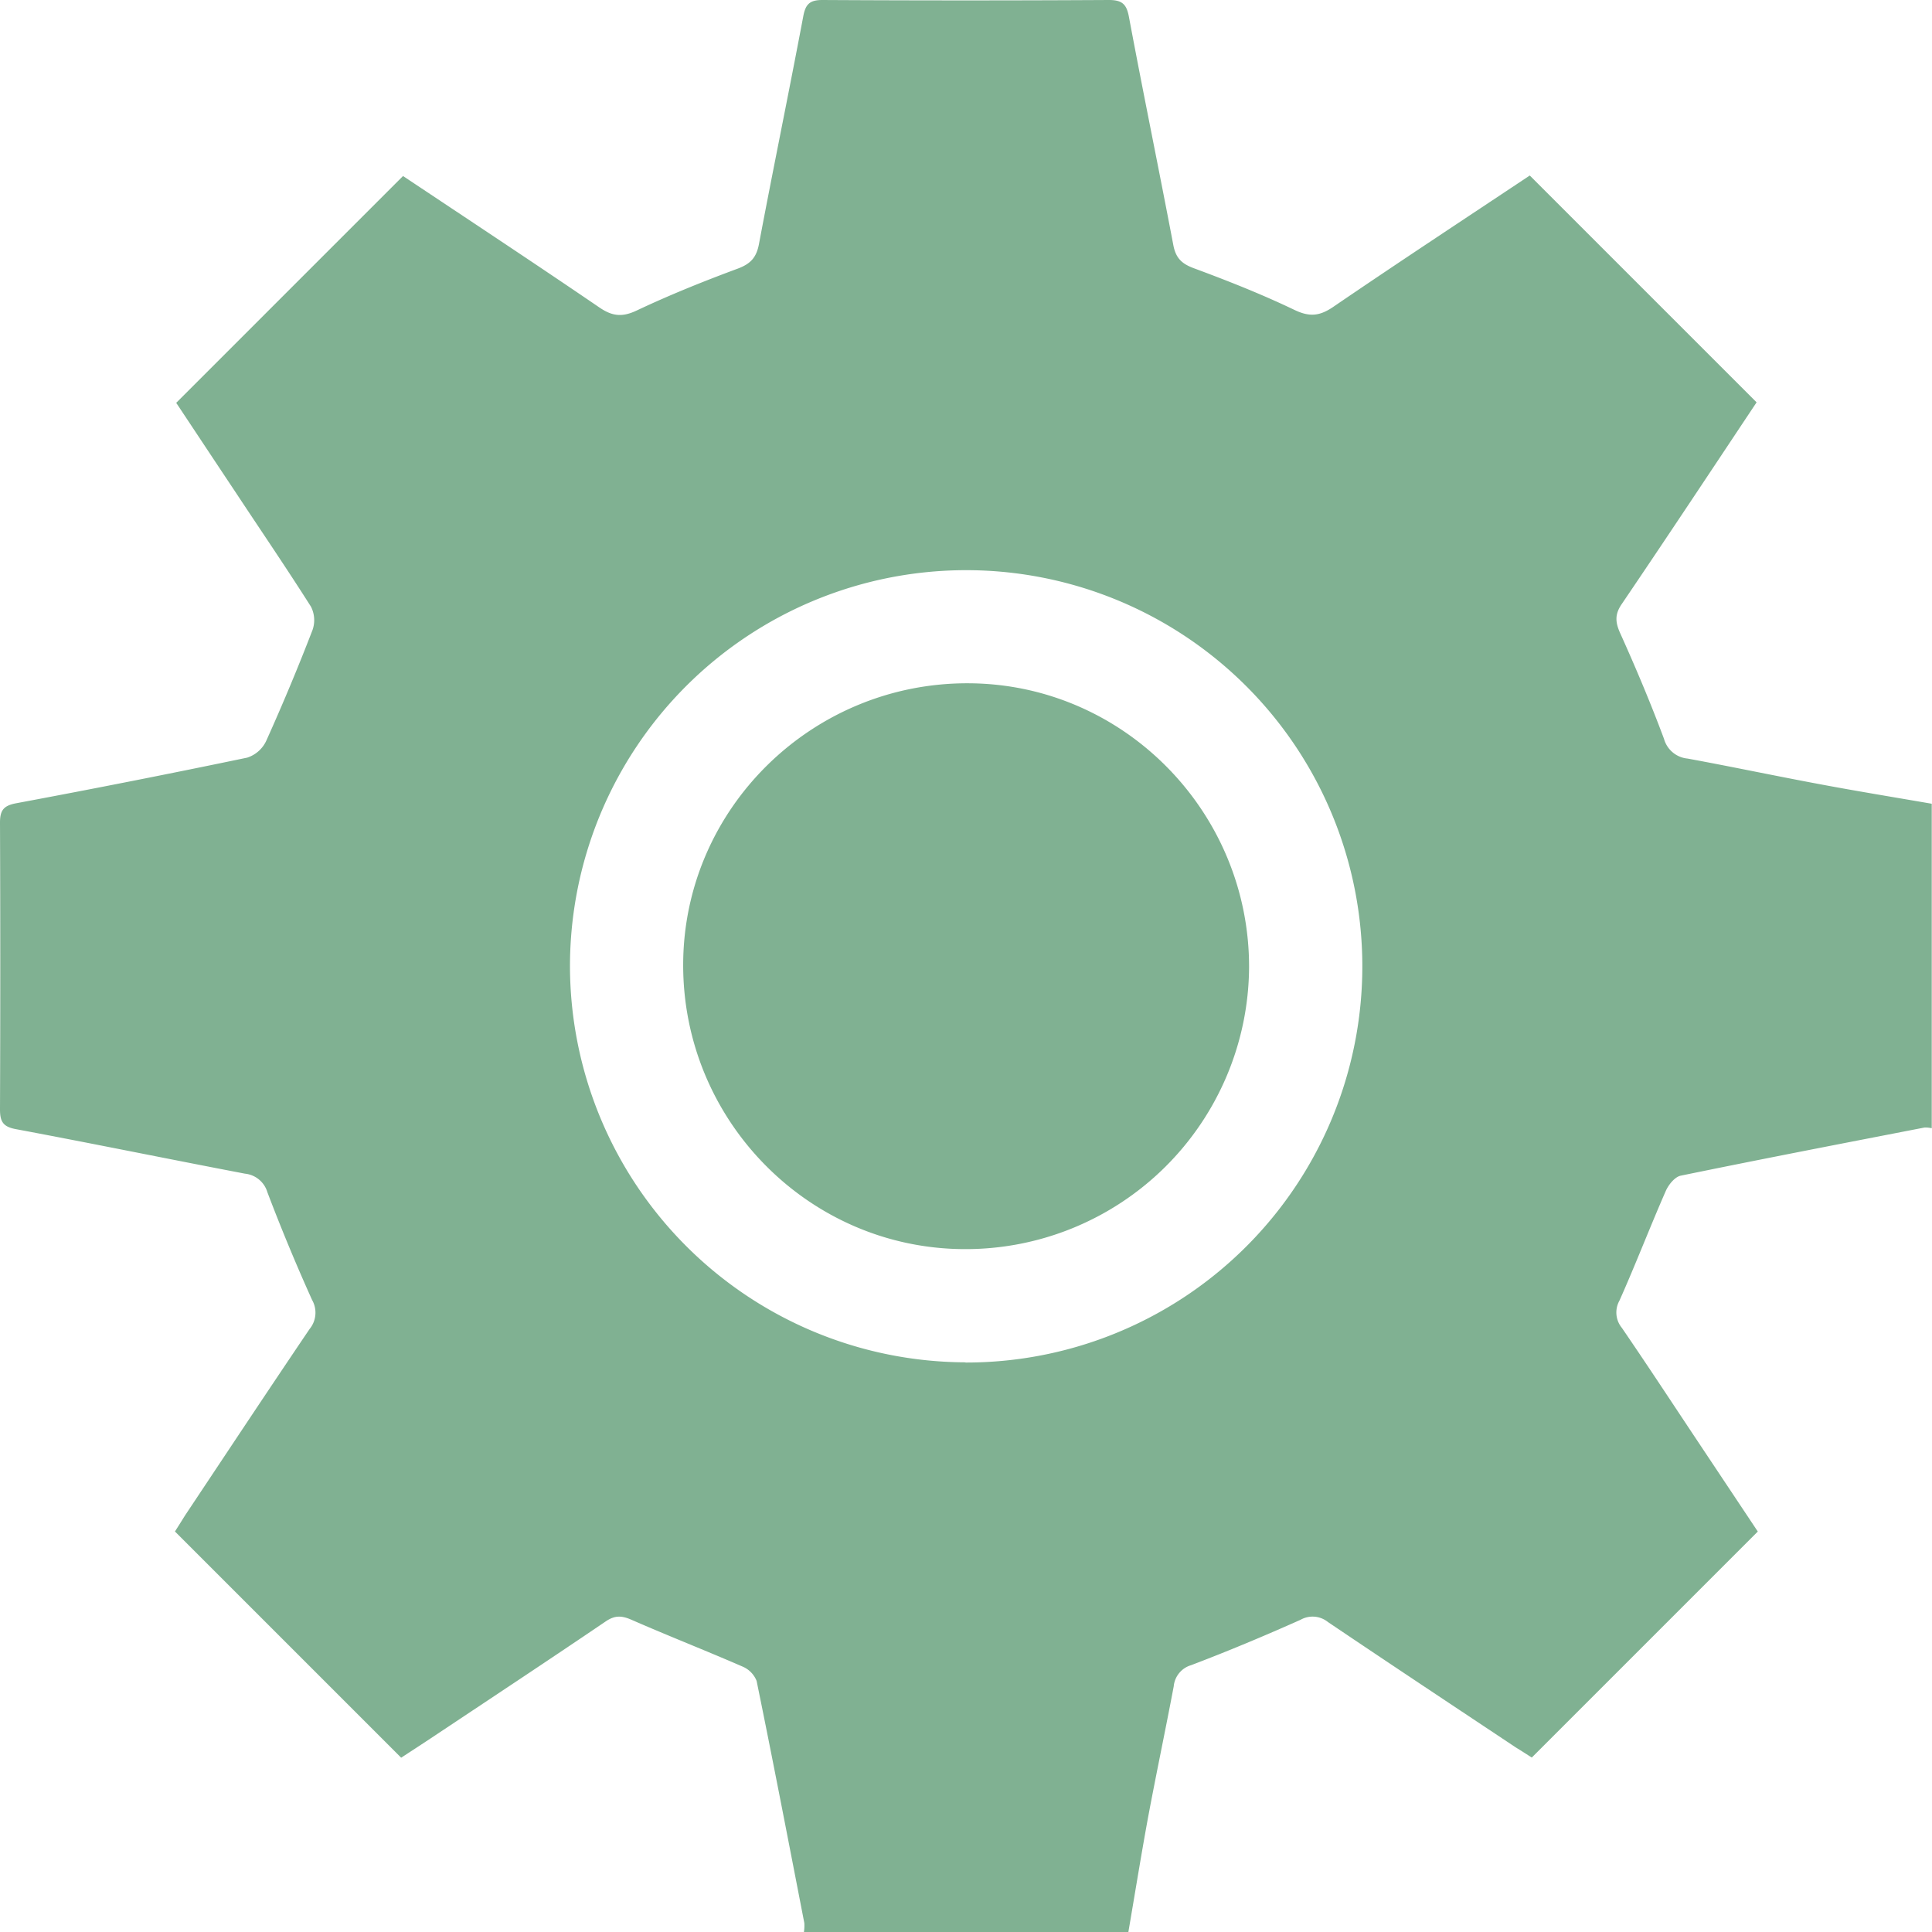 <svg xmlns="http://www.w3.org/2000/svg" viewBox="0 0 383.3 383.32"><defs><style>.cls-1{fill:#80b192;}</style></defs><g id="Livello_2" data-name="Livello 2"><g id="Livello_1-2" data-name="Livello 1"><path class="cls-1" d="M223.86,383.32H159.49a8.1,8.1,0,0,0,.08-1.83c-3.11-16-6.19-32.05-9.46-48a5.15,5.15,0,0,0-2.84-2.87c-7.3-3.18-14.72-6.08-22-9.27-1.93-.84-3.29-.9-5.1.33-11.24,7.63-22.58,15.12-33.89,22.65-2.36,1.57-4.73,3.11-6.69,4.39L34.71,303.84c.56-.88,1.27-2,2-3.18,8.22-12.34,16.41-24.72,24.72-37a5.1,5.1,0,0,0,.49-5.75q-4.76-10.55-8.87-21.37a5.18,5.18,0,0,0-4.45-3.69c-15.18-2.9-30.31-6-45.49-8.84C.55,223.53,0,222.46,0,220.08q.11-28.43,0-56.87c0-2.47.72-3.38,3.22-3.85q23-4.29,45.83-9.05A6.3,6.3,0,0,0,52.81,147Q57.7,136.15,62,125a5.9,5.9,0,0,0-.3-4.63c-4.87-7.68-10-15.2-15-22.77-4.07-6.11-8.12-12.23-11.74-17.68l45-45c12.73,8.49,25.94,17.2,39,26.11,2.57,1.74,4.52,1.92,7.39.56,6.52-3.08,13.23-5.78,20-8.29,2.54-.95,3.71-2.18,4.22-4.86,2.84-15.06,5.94-30.07,8.78-45.13C159.8.82,160.65,0,163.16,0Q191.59.16,220,0c2.73,0,3.54.91,4,3.48,2.82,15.06,5.92,30.07,8.78,45.13.48,2.53,1.61,3.68,4,4.58,6.76,2.5,13.49,5.16,20,8.28,3,1.44,5,1.27,7.72-.58,13.07-8.92,26.29-17.61,39-26.07l45,45c-8.72,13.1-17.66,26.61-26.74,40-1.38,2-1.33,3.55-.34,5.76,3.12,6.92,6.07,13.92,8.71,21a5.37,5.37,0,0,0,4.7,3.92c8.82,1.62,17.6,3.48,26.42,5.12,7.31,1.37,14.66,2.57,22,3.84v64.38a5.21,5.21,0,0,0-1.45-.14c-16.13,3.13-32.27,6.24-48.36,9.55-1.19.25-2.47,1.86-3,3.13-3.14,7.17-5.95,14.49-9.14,21.64a4.81,4.81,0,0,0,.47,5.42c5,7.3,9.85,14.7,14.75,22.06l12.22,18.35-44.84,44.84c-.89-.57-2-1.29-3.16-2-12.45-8.28-24.91-16.54-37.3-24.9a4.85,4.85,0,0,0-5.42-.43c-7.15,3.19-14.38,6.22-21.7,9a4.84,4.84,0,0,0-3.46,4.21c-1.64,8.68-3.47,17.33-5.09,26C226.38,368.15,225.16,375.74,223.86,383.32Zm-32.31-113a78.6,78.6,0,1,0-78.47-78.63A78.73,78.73,0,0,0,191.55,270.28Z"/><path class="cls-1" d="M247.81,192a56.25,56.25,0,0,1-56.55,55.82c-30.84-.13-55.88-25.58-55.72-56.64.16-30.83,25.64-55.82,56.73-55.62C223,135.75,247.92,161.13,247.81,192Z"/></g></g></svg>